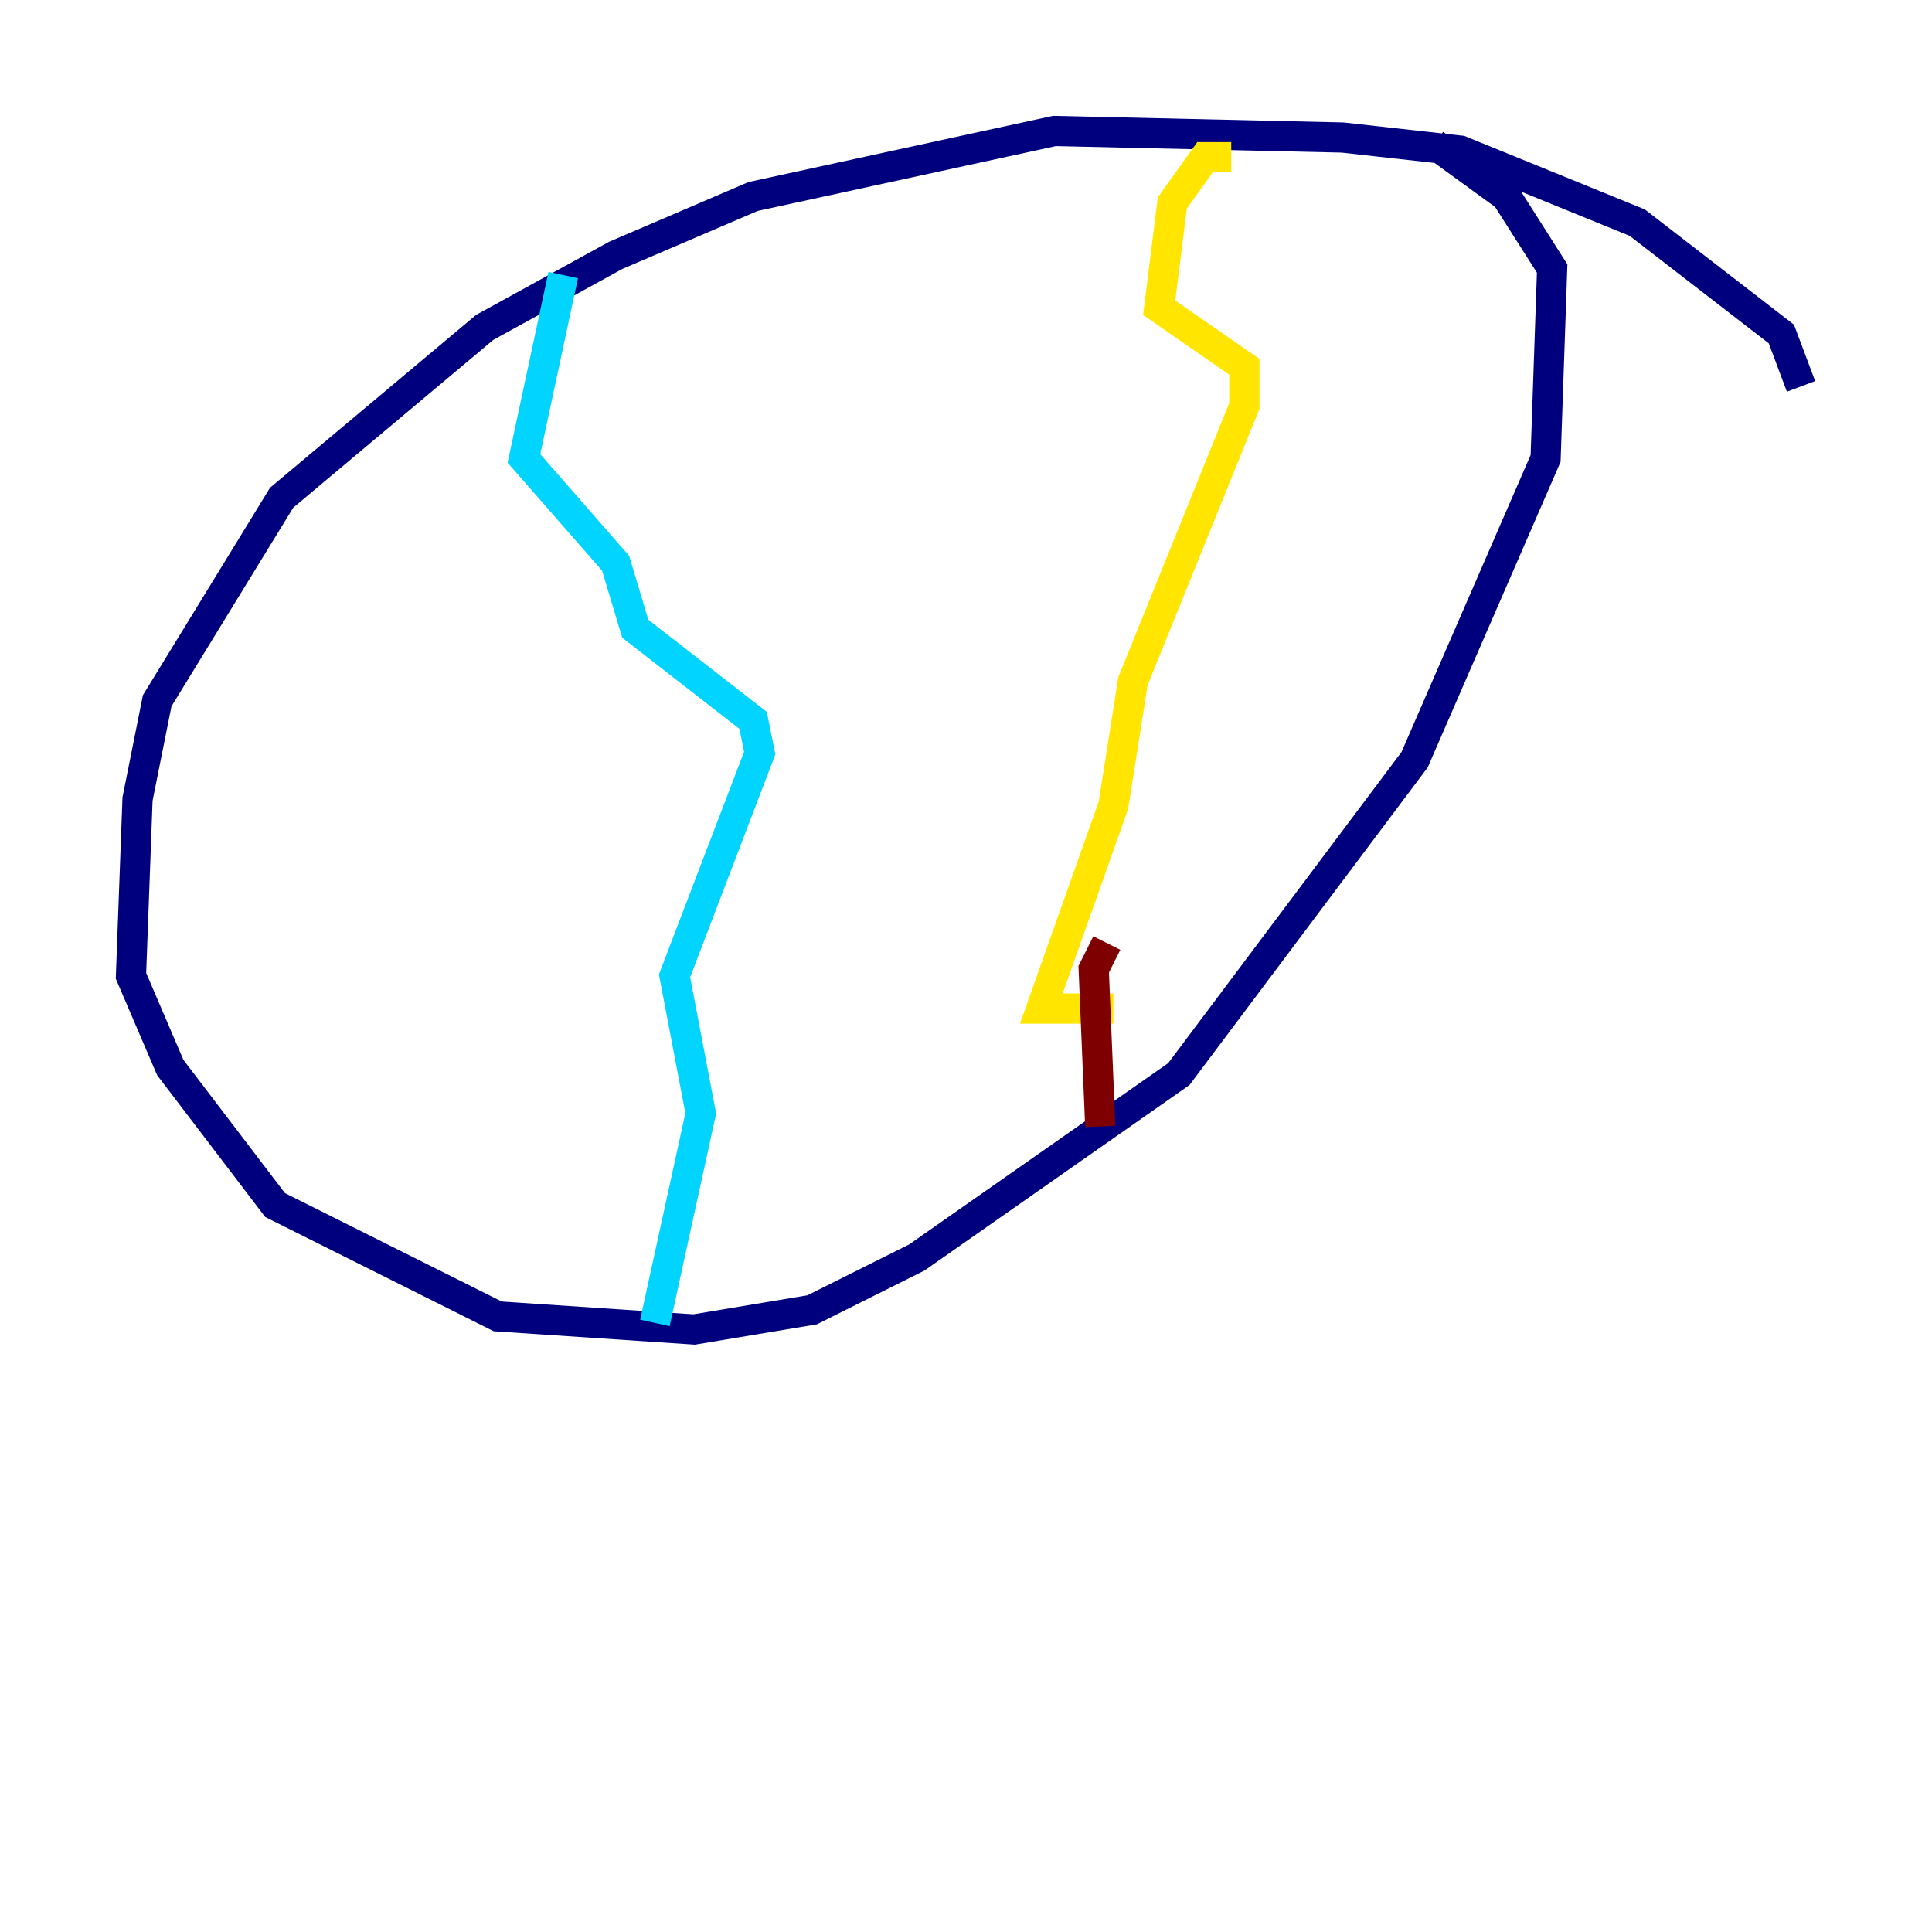 <?xml version="1.0" encoding="utf-8" ?>
<svg baseProfile="tiny" height="128" version="1.2" viewBox="0,0,128,128" width="128" xmlns="http://www.w3.org/2000/svg" xmlns:ev="http://www.w3.org/2001/xml-events" xmlns:xlink="http://www.w3.org/1999/xlink"><defs /><polyline fill="none" points="119.322,25.6 118.02,22.129 108.475,14.752 96.759,9.98 88.949,9.112 69.858,8.678 49.898,13.017 40.786,16.922 32.108,21.695 18.658,32.976 10.414,46.427 9.112,52.936 8.678,64.651 11.281,70.725 18.224,79.837 32.976,87.214 45.993,88.081 53.803,86.78 60.746,83.308 78.102,71.159 93.722,50.332 102.4,30.373 102.834,17.79 99.797,13.017 95.024,9.546" stroke="#00007f" stroke-width="2" /><polyline fill="none" points="37.315,18.224 34.712,30.373 40.786,37.315 42.088,41.654 49.898,47.729 50.332,49.898 44.691,64.651 46.427,73.763 43.39,87.647" stroke="#00d4ff" stroke-width="2" /><polyline fill="none" points="81.573,10.414 79.837,10.414 77.668,13.451 76.8,20.393 82.441,24.298 82.441,26.902 75.064,45.125 73.763,53.37 68.99,66.82 73.763,66.82" stroke="#ffe500" stroke-width="2" /><polyline fill="none" points="73.329,62.481 72.461,64.217 72.895,74.63" stroke="#7f0000" stroke-width="2" /></svg>